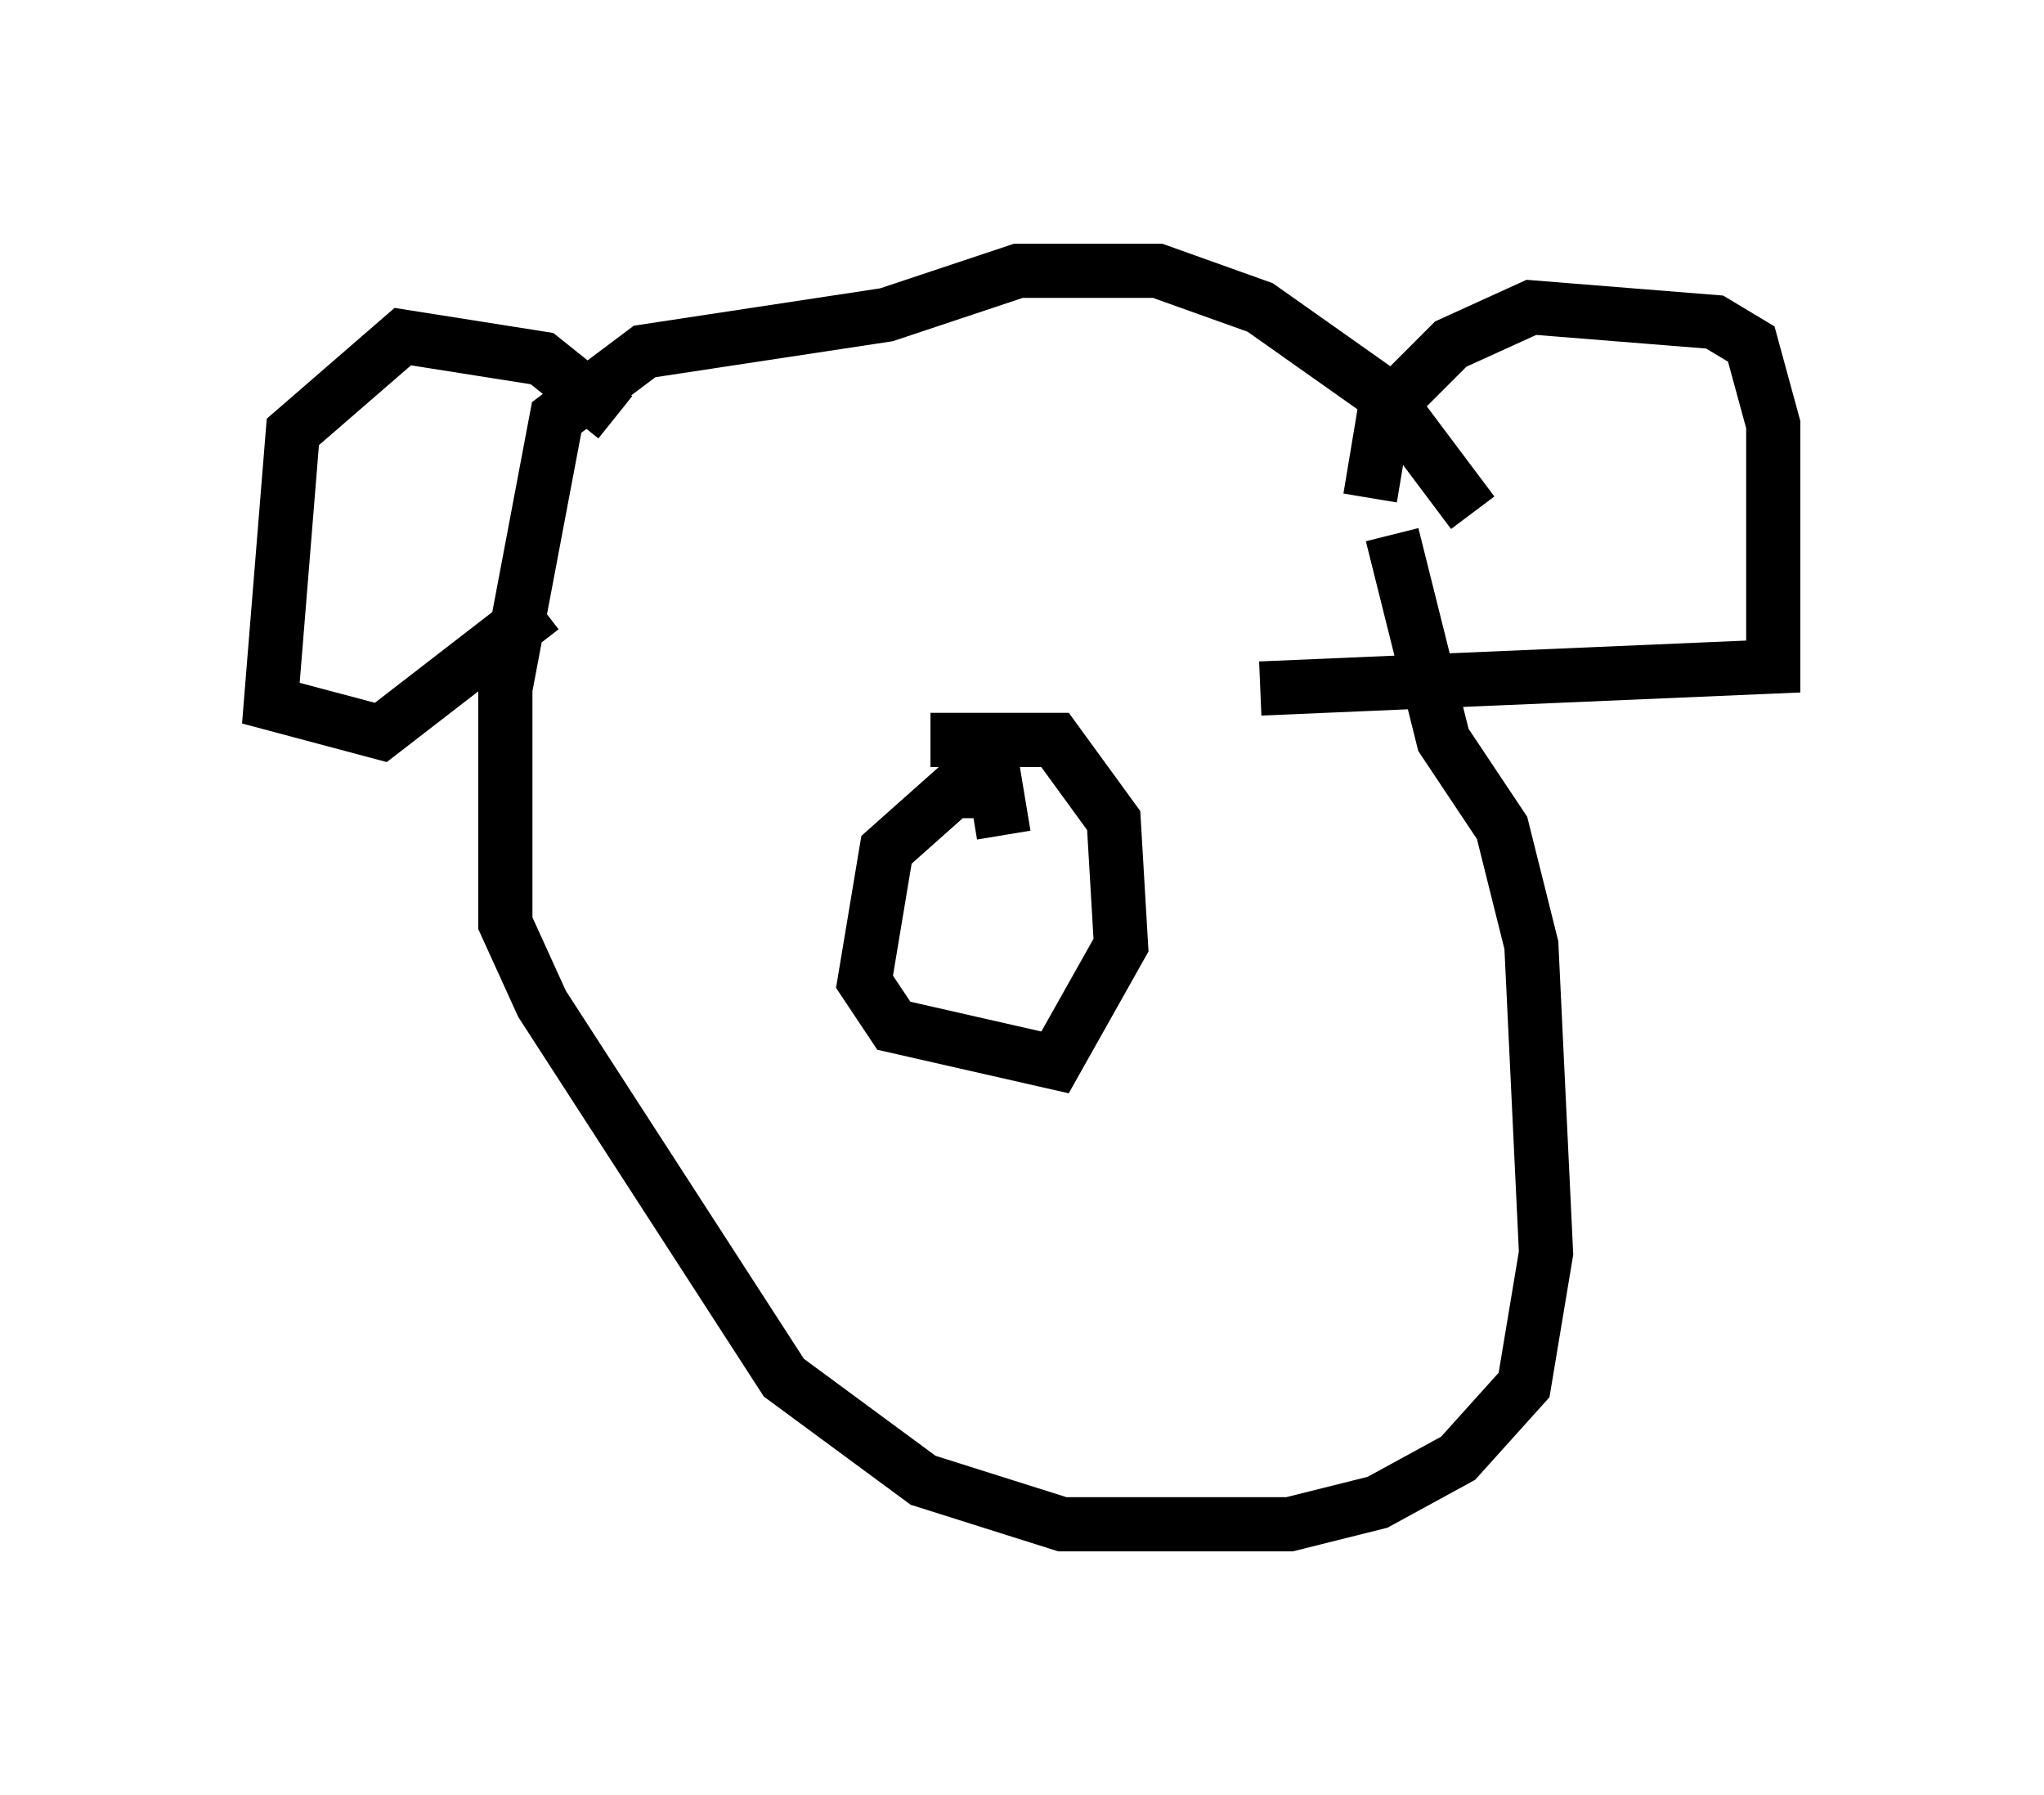 <?xml version="1.0" encoding="utf-8" ?>
<svg baseProfile="full" height="33.139" version="1.1" width="37.74" xmlns="http://www.w3.org/2000/svg" xmlns:ev="http://www.w3.org/2001/xml-events" xmlns:xlink="http://www.w3.org/1999/xlink"><defs /><rect fill="white" height="33.139" width="37.74" x="0" y="0" /><path d="M27.057, 10.142 m0.135, -0.677 l-1.624, -2.165 -2.3, -1.624 l-1.894, -0.677 -2.571, 0.0 l-2.436, 0.812 -4.465, 0.677 l-1.624, 1.218 -0.947, 5.007 l0.0, 4.33 0.677, 1.488 l4.465, 6.901 2.571, 1.894 l2.571, 0.812 4.195, 0.0 l1.624, -0.406 1.488, -0.812 l1.218, -1.353 0.406, -2.436 l-0.271, -5.683 -0.541, -2.165 l-1.083, -1.624 -0.947, -3.789 m-0.406, -0.677 l0.271, -1.624 1.218, -1.218 l1.488, -0.677 3.383, 0.271 l0.677, 0.406 0.406, 1.488 l0.0, 4.465 -9.472, 0.406 m-11.908, -5.007 l-1.353, -1.083 -2.571, -0.406 l-2.03, 1.759 -0.406, 5.007 l2.03, 0.541 2.977, -2.3 m8.525, 4.195 l-0.135, -0.812 -0.812, 0.0 l-1.218, 1.083 -0.406, 2.436 l0.541, 0.812 2.977, 0.677 l1.218, -2.165 -0.135, -2.3 l-1.083, -1.488 -2.3, 0.0 " fill="none" stroke="black" stroke-width="1" /></svg>
